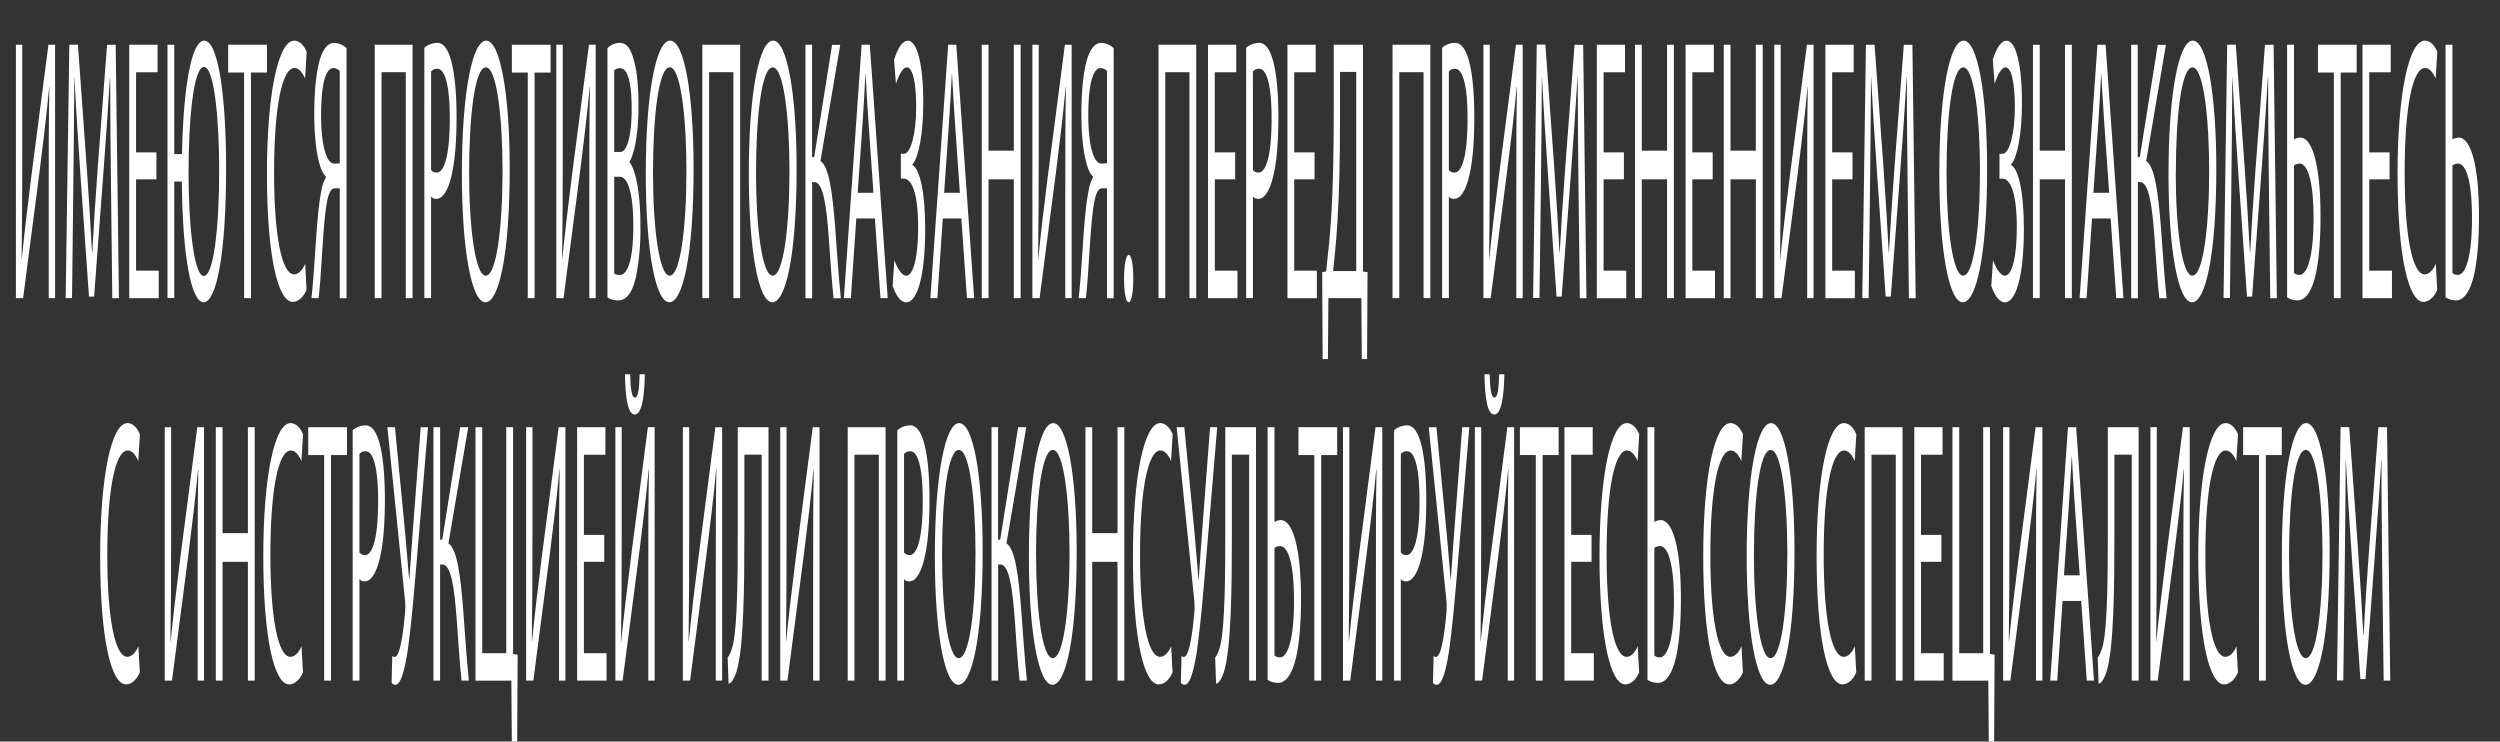 <svg id="Слой_1" data-name="Слой 1" xmlns="http://www.w3.org/2000/svg" viewBox="0 0 1180 350"><rect x="0" y="0" width="1180" height="350" fill="#333333" stroke="none"/><defs><style>.cls-1{fill:#fff;}</style></defs><title>disclaimer-rus-laptop</title><path class="cls-1" d="M10.5,21.12V71.51c0,19-.07,34.6-.29,50.58l.07.17c1.25-12.42,2.79-25.37,4.58-39.57l8-61.57H26v119.6H23V89.79c0-19.34,0-33.54.29-48.62L23.21,41C22,54.12,20.32,68,18.64,81.27l-7.73,59.45H7.5V21.12Z"/><path class="cls-1" d="M52.4,88.19C52.22,71.51,52,51.46,52,36.56h-.11c-.84,14-1.87,28.92-3.12,45.42l-4.35,58H42l-4-57c-1.18-16.86-2.17-32.3-2.86-46.49h-.07c-.08,14.9-.26,35-.48,52.88L34,140.72h-3l1.72-119.6h4.07L40.94,79c1,14.73,1.87,27.86,2.49,40.29h.11c.62-12.07,1.5-25.2,2.6-40.29l4.4-57.84H54.6l1.54,119.6H53Z"/><path class="cls-1" d="M73.83,84.64h-9.6v43.12h10.7v13H61V21.12H74.38v13H64.23v37.8h9.6Z"/><path class="cls-1" d="M82.25,21.12V72.75h3.66c.66-33.36,4.69-53.58,10.51-53.58,6.41,0,10.3,25,10.3,60.5,0,41.53-4.76,63-10.63,63s-10-22-10.25-57H82.25v55H79.06V21.12Zm21.21,59.27c0-23.78-2.31-48.8-7.18-48.8S89,55.72,89,81.63c0,25.19,2.6,48.62,7.21,48.62S103.46,107.53,103.46,80.39Z"/><path class="cls-1" d="M115.21,34.25H107.7V21.12H126V34.25h-7.55V140.72h-3.22Z"/><path class="cls-1" d="M144.69,136.81c-1.17,2.84-3.51,5.68-6.52,5.68C131.22,142.49,126,121.2,126,82c0-37.44,5.24-62.81,12.89-62.81,3.08,0,5,3.19,5.86,5.32L144,37.09c-1.21-2.84-2.93-5-5-5-5.79,0-9.63,17.92-9.63,49.33,0,29.28,3.48,48.09,9.48,48.09,1.95,0,3.92-2,5.21-5Z"/><path class="cls-1" d="M147,140.72c.37-3.2.7-6.93,1-10.83,1.06-13.66,1.72-30.34,3.73-40.1a18.31,18.31,0,0,1,2.06-6v-.53c-3-2.49-5.46-13.14-5.46-29.46,0-10.47.88-18.81,2.27-24.31,1.54-6,3.95-9.23,7.07-9.23a8.52,8.52,0,0,1,5.89,2.49v118h-3.18V88.9H158c-1.53,0-2.67,1.6-3.55,5.86-1.68,8.34-2.38,25.91-3.26,37.26-.26,3-.44,5.5-.8,8.7ZM160.37,33.54a4.41,4.41,0,0,0-3-1.42c-3.15,0-5.82,5.86-5.82,22.36,0,14.37,2.64,22.71,6.12,22.71a11.65,11.65,0,0,0,2.71-.18Z"/><path class="cls-1" d="M194.72,21.12v119.6h-3.18V34.07H180.07V140.72h-3.19V21.12Z"/><path class="cls-1" d="M200.29,22.54a9.59,9.59,0,0,1,6.11-2.31c3.15,0,5.46,3.55,6.93,9.94,1.35,5.67,2.16,14.37,2.16,25,0,10.82-.66,19.34-1.91,25.55-1.68,8.7-4.43,13.13-7.54,13.13a3,3,0,0,1-2.57-1.06v47.91h-3.18Zm3.18,57.67a3.16,3.16,0,0,0,2.64,1.24c3.85,0,6.19-9,6.19-25.55,0-15.8-2.31-23.43-5.82-23.43a3.75,3.75,0,0,0-3,1.25Z"/><path class="cls-1" d="M240.58,79.67c0,41.17-5.17,63-11.47,63-6.52,0-11.1-24.49-11.1-60.69,0-38,4.87-62.81,11.47-62.81S240.58,44.19,240.58,79.67Zm-19.16,2c0,25.55,2.86,48.44,7.87,48.44s7.92-22.54,7.92-49.68c0-23.78-2.57-48.63-7.88-48.63S221.42,55.37,221.42,81.63Z"/><path class="cls-1" d="M249.11,34.25H241.6V21.12h18.27V34.25h-7.54V140.72h-3.22Z"/><path class="cls-1" d="M265.62,21.12V71.51c0,19-.07,34.6-.29,50.58l.07.17c1.25-12.42,2.79-25.37,4.58-39.57l8-61.57h3.18v119.6h-3V89.79c0-19.34,0-33.54.29-48.62l-.11-.18c-1.21,13.13-2.89,27-4.58,40.28L266,140.72h-3.41V21.12Z"/><path class="cls-1" d="M286.72,22.72a8.47,8.47,0,0,1,5.82-2.49c3.19,0,5.24,2.66,6.78,8.7,1.28,4.61,2.05,11.71,2.05,21.11,0,11.54-1.58,21.65-4.18,26.26v.36c2.35,2.84,5.09,12.24,5.09,30a117.11,117.11,0,0,1-2.08,23.95c-1.72,7.63-4.51,11.18-8.54,11.18a8.87,8.87,0,0,1-4.94-1.42Zm3.18,49h2.9c3.37,0,5.35-8.52,5.35-20,0-14-2.2-19.52-5.43-19.52a3.71,3.71,0,0,0-2.82,1.06Zm0,57.31a4,4,0,0,0,2.68.72c3.3,0,6.34-5.86,6.34-23.25,0-16.33-2.9-23.07-6.38-23.07H289.9Z"/><path class="cls-1" d="M327.37,79.67c0,41.17-5.16,63-11.46,63-6.52,0-11.1-24.49-11.1-60.69,0-38,4.87-62.81,11.46-62.81C323,19.17,327.37,44.19,327.37,79.67Zm-19.15,2c0,25.55,2.85,48.44,7.87,48.44S324,107.53,324,80.39c0-23.78-2.56-48.63-7.87-48.63S308.22,55.37,308.22,81.63Z"/><path class="cls-1" d="M349.35,21.12v119.6h-3.19V34.07H334.7V140.72h-3.19V21.12Z"/><path class="cls-1" d="M376,79.67c0,41.17-5.17,63-11.47,63-6.52,0-11.09-24.49-11.09-60.69,0-38,4.87-62.81,11.46-62.81S376,44.19,376,79.67Zm-19.16,2c0,25.55,2.86,48.44,7.88,48.44s7.91-22.54,7.91-49.68c0-23.78-2.56-48.63-7.88-48.63S356.85,55.37,356.85,81.63Z"/><path class="cls-1" d="M383.29,21.12V74.17h1l8.46-53h3.85L387.25,76c4.07,2.66,5.64,14.73,6.92,30.87.92,12.25,1.61,23.25,2.71,33.9h-3.44c-.88-8.17-1.57-18.81-2.23-28.22-1.14-15.79-2.71-26.62-6.89-26.62h-1v54.84h-3.15V21.12Z"/><path class="cls-1" d="M404.17,103.1l-2.56,37.62h-3.3l8.39-119.6h3.84L419,140.72h-3.41l-2.64-37.62ZM412.26,91l-2.41-34.42c-.55-7.81-.92-14.91-1.28-21.83h-.08c-.36,7.1-.77,14.38-1.24,21.65L404.83,91Z"/><path class="cls-1" d="M422,28.21c1.69-5.32,3.85-9,6.52-9,4.29,0,7.26,10.82,7.26,29.27,0,14.73-2.2,25.91-5.09,29.11v.35c3.47,1.77,6,12.78,6,30,0,24.84-4.43,34.78-8.93,34.78-2.24,0-4.58-2.31-6.45-7.81l.84-12.07c1.32,3.73,3.52,7.28,5.53,7.28,3.66,0,5.68-9.58,5.68-22.72,0-17.91-3.55-23.06-6.7-23.06h-1.47V72.58h1.47c3.26,0,5.78-9.76,5.78-22,0-12.06-1.75-18.81-4.43-18.81-1.87,0-3.81,3.73-5.13,7.81Z"/><path class="cls-1" d="M445,103.1l-2.57,37.62h-3.29l8.39-119.6h3.84l8.43,119.6h-3.41l-2.64-37.62ZM453.06,91l-2.41-34.42c-.55-7.81-.92-14.91-1.29-21.83h-.07c-.37,7.1-.77,14.38-1.25,21.65L445.63,91Z"/><path class="cls-1" d="M466.58,21.12v50h11.94v-50h3.22v119.6h-3.22V84.64H466.58v56.08h-3.19V21.12Z"/><path class="cls-1" d="M490.27,21.12V71.51c0,19-.07,34.6-.29,50.58l.07.17c1.25-12.42,2.79-25.37,4.58-39.57l8-61.57h3.19v119.6h-3V89.79c0-19.34,0-33.54.29-48.62L503,41c-1.21,13.13-2.89,27-4.58,40.28l-7.73,59.45h-3.4V21.12Z"/><path class="cls-1" d="M509.13,140.72c.37-3.2.7-6.93,1-10.83,1.06-13.66,1.72-30.34,3.74-40.1a18.12,18.12,0,0,1,2-6v-.53c-3-2.49-5.46-13.14-5.46-29.46,0-10.47.88-18.81,2.27-24.31,1.54-6,4-9.23,7.07-9.23a8.54,8.54,0,0,1,5.9,2.49v118H522.5V88.9h-2.34c-1.54,0-2.68,1.6-3.56,5.86-1.68,8.34-2.38,25.91-3.26,37.26-.25,3-.44,5.5-.8,8.7ZM522.5,33.54a4.39,4.39,0,0,0-3-1.42c-3.15,0-5.83,5.86-5.83,22.36,0,14.37,2.64,22.71,6.12,22.71A11.65,11.65,0,0,0,522.5,77Z"/><path class="cls-1" d="M530.56,131.49c0-6.57.91-11.18,2.19-11.18s2.16,4.61,2.16,11.18c0,6.39-.84,11.18-2.19,11.18S530.56,137.88,530.56,131.49Z"/><path class="cls-1" d="M564.62,21.12v119.6h-3.19V34.07H550V140.72h-3.19V21.12Z"/><path class="cls-1" d="M583,84.64h-9.6v43.12h10.69v13H570.18V21.12h13.33v13H573.37v37.8H583Z"/><path class="cls-1" d="M588.2,22.54a9.61,9.61,0,0,1,6.12-2.31c3.15,0,5.45,3.55,6.92,9.94,1.36,5.67,2.16,14.37,2.16,25,0,10.82-.66,19.34-1.9,25.55-1.69,8.7-4.44,13.13-7.55,13.13a3,3,0,0,1-2.56-1.06v47.91H588.2Zm3.19,57.67A3.13,3.13,0,0,0,594,81.45c3.85,0,6.19-9,6.19-25.55,0-15.8-2.3-23.43-5.82-23.43a3.74,3.74,0,0,0-3,1.25Z"/><path class="cls-1" d="M620.47,84.64h-9.6v43.12h10.7v13H607.68V21.12H621v13H610.87v37.8h9.6Z"/><path class="cls-1" d="M643.32,21.12v107l2.16.35-.22,41h-2.49l-.22-28.74H627l-.22,28.74h-2.49l-.22-41,1.87-.35c.92-8.17,1.83-16.86,2.42-26.26.84-13.84,1.17-29.82,1.17-50.4V21.12ZM632.48,56.43c0,19.16-.37,35.31-1.25,48.8-.51,8.34-1.28,16.32-2,22.71h10.91v-94h-7.65Z"/><path class="cls-1" d="M675.11,21.12v119.6h-3.19V34.07H660.46V140.72h-3.19V21.12Z"/><path class="cls-1" d="M680.67,22.54a9.64,9.64,0,0,1,6.12-2.31c3.15,0,5.46,3.55,6.92,9.94,1.36,5.67,2.16,14.37,2.16,25,0,10.82-.66,19.34-1.9,25.55-1.69,8.7-4.43,13.13-7.55,13.13a3,3,0,0,1-2.56-1.06v47.91h-3.19Zm3.19,57.67a3.15,3.15,0,0,0,2.64,1.24c3.84,0,6.19-9,6.19-25.55,0-15.8-2.31-23.43-5.83-23.43a3.74,3.74,0,0,0-3,1.25Z"/><path class="cls-1" d="M703.16,21.12V71.51c0,19-.07,34.6-.29,50.58l.07.17c1.25-12.42,2.78-25.37,4.58-39.57l8-61.57h3.19v119.6h-3V89.79c0-19.34,0-33.54.29-48.62l-.11-.18c-1.21,13.13-2.89,27-4.58,40.28l-7.73,59.45h-3.4V21.12Z"/><path class="cls-1" d="M745.06,88.19c-.18-16.68-.4-36.73-.37-51.63h-.11c-.84,14-1.86,28.92-3.11,45.42l-4.36,58h-2.42l-4-57c-1.17-16.86-2.16-32.3-2.85-46.49h-.08c-.07,14.9-.25,35-.47,52.88l-.66,51.28h-3l1.72-119.6h4.06L733.6,79c1,14.73,1.86,27.86,2.49,40.29h.11c.62-12.07,1.5-25.2,2.6-40.29l4.39-57.84h4.07l1.54,119.6h-3.12Z"/><path class="cls-1" d="M766.48,84.64h-9.59v43.12h10.69v13H753.7V21.12H767v13H756.89v37.8h9.59Z"/><path class="cls-1" d="M774.91,21.12v50h11.94v-50h3.22v119.6h-3.22V84.64H774.91v56.08h-3.19V21.12Z"/><path class="cls-1" d="M808.38,84.64h-9.6v43.12h10.7v13H795.6V21.12h13.33v13H798.78v37.8h9.6Z"/><path class="cls-1" d="M816.8,21.12v50h11.94v-50H832v119.6h-3.23V84.64H816.8v56.08h-3.18V21.12Z"/><path class="cls-1" d="M840.5,21.12V71.51c0,19-.08,34.6-.29,50.58l.07.17c1.24-12.42,2.78-25.37,4.58-39.57l8-61.57H856v119.6h-3V89.79c0-19.34,0-33.54.29-48.62l-.11-.18c-1.21,13.13-2.9,27-4.58,40.28l-7.73,59.45h-3.41V21.12Z"/><path class="cls-1" d="M874.38,84.64h-9.6v43.12h10.7v13H861.59V21.12h13.34v13H864.78v37.8h9.6Z"/><path class="cls-1" d="M900.42,88.19c-.19-16.68-.41-36.73-.37-51.63h-.11c-.84,14-1.87,28.92-3.11,45.42l-4.36,58h-2.42l-4-57c-1.17-16.86-2.16-32.3-2.86-46.49h-.07c-.08,14.9-.26,35-.48,52.88L882,140.72h-3l1.72-119.6h4.07L889,79c1,14.73,1.87,27.86,2.49,40.29h.11c.62-12.07,1.5-25.2,2.6-40.29l4.4-57.84h4.06l1.54,119.6H901Z"/><path class="cls-1" d="M937.92,79.67c0,41.17-5.17,63-11.47,63-6.52,0-11.09-24.49-11.09-60.69,0-38,4.87-62.81,11.46-62.81S937.92,44.19,937.92,79.67Zm-19.16,2c0,25.55,2.86,48.44,7.88,48.44s7.91-22.54,7.91-49.68c0-23.78-2.57-48.63-7.88-48.63S918.76,55.37,918.76,81.63Z"/><path class="cls-1" d="M940.59,28.21c1.68-5.32,3.84-9,6.52-9,4.28,0,7.25,10.82,7.25,29.27,0,14.73-2.2,25.91-5.09,29.11v.35c3.48,1.77,6,12.78,6,30,0,24.84-4.44,34.78-8.94,34.78-2.24,0-4.58-2.31-6.45-7.81l.84-12.07c1.32,3.73,3.52,7.28,5.54,7.28,3.66,0,5.67-9.58,5.67-22.72,0-17.91-3.55-23.06-6.7-23.06h-1.47V72.58h1.47c3.26,0,5.79-9.76,5.79-22,0-12.06-1.76-18.81-4.43-18.81-1.87,0-3.81,3.73-5.13,7.81Z"/><path class="cls-1" d="M962.75,21.12v50h11.94v-50h3.22v119.6h-3.22V84.64H962.75v56.08h-3.19V21.12Z"/><path class="cls-1" d="M987.43,103.1l-2.56,37.62h-3.3L990,21.12h3.84l8.43,119.6h-3.41l-2.64-37.62ZM995.52,91l-2.41-34.42c-.55-7.81-.92-14.91-1.28-21.83h-.08c-.36,7.1-.77,14.38-1.24,21.65L988.09,91Z"/><path class="cls-1" d="M1009,21.12V74.17h1l8.46-53h3.85L1013,76c4.06,2.66,5.64,14.73,6.92,30.87.92,12.25,1.61,23.25,2.71,33.9h-3.44c-.88-8.17-1.58-18.81-2.24-28.22-1.13-15.79-2.71-26.62-6.88-26.62h-1v54.84h-3.15V21.12Z"/><path class="cls-1" d="M1046.1,79.67c0,41.17-5.16,63-11.46,63-6.52,0-11.1-24.49-11.1-60.69,0-38,4.87-62.81,11.47-62.81S1046.1,44.19,1046.1,79.67Zm-19.15,2c0,25.55,2.85,48.44,7.87,48.44s7.91-22.54,7.91-49.68c0-23.78-2.56-48.63-7.87-48.63S1027,55.37,1027,81.63Z"/><path class="cls-1" d="M1070.93,88.19c-.18-16.68-.4-36.73-.36-51.63h-.11c-.84,14-1.87,28.92-3.11,45.42L1063,140h-2.42l-4-57c-1.18-16.86-2.17-32.3-2.86-46.49h-.07c-.08,14.9-.26,35-.48,52.88l-.66,51.28h-3l1.72-119.6h4.07L1059.47,79c1,14.73,1.87,27.86,2.49,40.29h.11c.62-12.07,1.5-25.2,2.6-40.29l4.4-57.84h4.06l1.54,119.6h-3.11Z"/><path class="cls-1" d="M1082.76,21.12V65.83a6.29,6.29,0,0,1,3-.88c5.06,0,9.52,10.82,9.52,37.26,0,11.18-.73,19.34-1.9,25.55-2,10.29-5.46,14-8.86,14a9,9,0,0,1-5-1.42V21.12Zm0,107.71a3.42,3.42,0,0,0,2.64.89c3.55,0,6.59-8.35,6.59-26.62,0-18.81-3.11-25.91-6.63-25.91a5.13,5.13,0,0,0-2.6.89Z"/><path class="cls-1" d="M1101.59,34.25h-7.51V21.12h18.27V34.25h-7.54V140.72h-3.22Z"/><path class="cls-1" d="M1127.88,84.64h-9.59v43.12H1129v13H1115.1V21.12h13.33v13h-10.14v37.8h9.59Z"/><path class="cls-1" d="M1150.37,136.81c-1.17,2.84-3.52,5.68-6.52,5.68-7,0-12.2-21.29-12.2-60.51,0-37.44,5.24-62.81,12.9-62.81,3.07,0,5,3.19,5.86,5.32l-.77,12.6c-1.21-2.84-2.93-5-5-5-5.79,0-9.64,17.92-9.64,49.33,0,29.28,3.48,48.09,9.49,48.09,1.94,0,3.92-2,5.2-5Z"/><path class="cls-1" d="M1157.55,21.12V65.83a6.26,6.26,0,0,1,3-.88c5.05,0,9.52,10.82,9.52,37.26,0,11.18-.73,19.34-1.91,25.55-2,10.29-5.45,14-8.86,14a8.94,8.94,0,0,1-5-1.42V21.12Zm0,107.71a3.39,3.39,0,0,0,2.63.89c3.56,0,6.6-8.35,6.6-26.62,0-18.81-3.12-25.91-6.63-25.91a5.07,5.07,0,0,0-2.6.89Z"/><path class="cls-1" d="M66,317.35c-1.17,2.84-3.52,5.68-6.52,5.68-7,0-12.2-21.3-12.2-60.51,0-37.44,5.24-62.82,12.9-62.82,3.07,0,5,3.2,5.86,5.32l-.77,12.6c-1.21-2.84-2.93-5-5-5-5.78,0-9.63,17.92-9.63,49.33,0,29.28,3.48,48.08,9.49,48.08,1.94,0,3.92-1.95,5.2-5Z"/><path class="cls-1" d="M80.77,201.65v50.4c0,19-.08,34.6-.3,50.57l.08.18c1.24-12.42,2.78-25.38,4.57-39.57l8-61.58H96.3v119.6h-3V270.32c0-19.34,0-33.53.3-48.61l-.11-.18c-1.21,13.13-2.9,27-4.58,40.28l-7.73,59.44H77.76V201.65Z"/><path class="cls-1" d="M105.05,201.65v50H117v-50h3.22v119.6H117V265.18H105.05v56.07h-3.19V201.65Z"/><path class="cls-1" d="M143,317.35c-1.17,2.84-3.52,5.68-6.52,5.68-7,0-12.2-21.3-12.2-60.51,0-37.44,5.24-62.82,12.9-62.82,3.07,0,5,3.2,5.86,5.32l-.77,12.6c-1.21-2.84-2.93-5-5-5-5.79,0-9.64,17.92-9.64,49.33,0,29.28,3.48,48.08,9.49,48.08,1.94,0,3.92-1.95,5.2-5Z"/><path class="cls-1" d="M153,214.78h-7.51V201.65h18.28v13.13h-7.55V321.25H153Z"/><path class="cls-1" d="M166.46,203.07a9.63,9.63,0,0,1,6.12-2.3c3.15,0,5.46,3.55,6.92,9.93,1.36,5.68,2.16,14.38,2.16,25,0,10.83-.66,19.34-1.9,25.56-1.69,8.69-4.43,13.13-7.55,13.13a3,3,0,0,1-2.56-1.07v47.91h-3.19Zm3.19,57.67a3.13,3.13,0,0,0,2.64,1.25c3.84,0,6.19-9.05,6.19-25.56,0-15.79-2.31-23.42-5.83-23.42a3.73,3.73,0,0,0-3,1.24Z"/><path class="cls-1" d="M186.42,201.65l4.91,50.93c.62,7.1,1.21,14,1.8,21.12h.07c.44-6.21.92-13.13,1.54-21.65l3.84-50.4H202l-5.16,61.4c-1.36,16-2.89,34.25-4.62,45.43-1.61,9.76-3.4,14.72-5.6,14.72a1.91,1.91,0,0,1-1.79-1.06l.32-12.6a1.33,1.33,0,0,0,1.18.53c2.56-.17,4.06-12.06,4.83-20.58a31.8,31.8,0,0,0-.11-7.28l-8.2-80.56Z"/><path class="cls-1" d="M207.74,201.65v53.06h1l8.46-53.06H221l-9.34,54.83c4.07,2.67,5.65,14.73,6.93,30.88.91,12.24,1.61,23.24,2.71,33.89h-3.45c-.87-8.16-1.57-18.81-2.23-28.21-1.14-15.79-2.71-26.62-6.89-26.62h-1v54.83h-3.15V201.65Z"/><path class="cls-1" d="M227.62,201.65V308.3h11.32V201.65h3.23v107l2.16.36-.22,41h-2.53l-.22-28.75H224.44V201.65Z"/><path class="cls-1" d="M251.32,201.65v50.4c0,19-.07,34.6-.29,50.57l.07.18c1.25-12.42,2.78-25.38,4.58-39.57l8-61.58h3.19v119.6h-3V270.32c0-19.34,0-33.53.29-48.61l-.11-.18c-1.21,13.13-2.89,27-4.58,40.28l-7.73,59.44h-3.4V201.65Z"/><path class="cls-1" d="M285.2,265.18h-9.6V308.3h10.7v12.95H272.41V201.65h13.34v13H275.6v37.8h9.6Z"/><path class="cls-1" d="M293.44,201.65v50.4c0,19-.08,34.6-.3,50.57l.08.18c1.24-12.42,2.78-25.38,4.58-39.57l8-61.58H309v119.6h-3V270.32c0-19.34,0-33.53.3-48.61l-.11-.18c-1.21,13.13-2.9,27-4.58,40.28l-7.73,59.44h-3.41V201.65Zm4-25c.14,5.5.51,11,2.23,11s2.09-5.15,2.23-11h2.46c-.18,11.72-1.65,19-4.76,19s-4.44-7.27-4.62-19Z"/><path class="cls-1" d="M325.3,201.65v50.4c0,19-.07,34.6-.29,50.57l.07.18c1.24-12.42,2.78-25.38,4.58-39.57l8-61.58h3.19v119.6h-3V270.32c0-19.34,0-33.53.29-48.61l-.11-.18c-1.21,13.13-2.89,27-4.58,40.28l-7.73,59.44h-3.4V201.65Z"/><path class="cls-1" d="M362.73,201.65v119.6h-3.22V214.61h-8.17v36.2c0,25.9-.22,54.83-3.7,66.18-.92,2.84-2.35,5.68-3.77,5.68l-.41-12.42c1-.89,2-3.72,2.6-6.39,2-9.4,2.16-32.65,2.16-51.81v-50.4Z"/><path class="cls-1" d="M371.26,201.65v50.4c0,19-.07,34.6-.29,50.57l.07.18c1.25-12.42,2.78-25.38,4.58-39.57l8-61.58h3.19v119.6h-3V270.32c0-19.34,0-33.53.29-48.61l-.11-.18c-1.21,13.13-2.89,27-4.58,40.28l-7.73,59.44h-3.4V201.65Z"/><path class="cls-1" d="M418,201.65v119.6h-3.19V214.61H403.31V321.25h-3.19V201.65Z"/><path class="cls-1" d="M423.52,203.07a9.61,9.61,0,0,1,6.12-2.3c3.15,0,5.46,3.55,6.92,9.93,1.36,5.68,2.16,14.38,2.16,25,0,10.83-.66,19.34-1.9,25.56-1.69,8.69-4.43,13.13-7.55,13.13a3,3,0,0,1-2.56-1.07v47.91h-3.19Zm3.19,57.67a3.12,3.12,0,0,0,2.64,1.25c3.84,0,6.19-9.05,6.19-25.56,0-15.79-2.31-23.42-5.83-23.42a3.73,3.73,0,0,0-3,1.24Z"/><path class="cls-1" d="M463.81,260.21c0,41.17-5.16,63-11.46,63-6.52,0-11.1-24.48-11.1-60.68,0-38,4.87-62.82,11.46-62.82C459.45,199.7,463.81,224.72,463.81,260.21Zm-19.16,2c0,25.56,2.86,48.44,7.88,48.44s7.91-22.53,7.91-49.68c0-23.78-2.56-48.62-7.87-48.62S444.65,235.9,444.65,262.16Z"/><path class="cls-1" d="M471.1,201.65v53.06h1l8.46-53.06h3.84l-9.34,54.83c4.07,2.67,5.64,14.73,6.92,30.88.92,12.24,1.62,23.24,2.72,33.89h-3.45c-.88-8.16-1.57-18.81-2.23-28.21-1.14-15.79-2.71-26.62-6.89-26.62h-1v54.83H468V201.65Z"/><path class="cls-1" d="M508.2,260.21c0,41.17-5.17,63-11.47,63-6.52,0-11.09-24.48-11.09-60.68,0-38,4.87-62.82,11.46-62.82S508.2,224.72,508.2,260.21Zm-19.16,2c0,25.56,2.86,48.44,7.88,48.44s7.91-22.53,7.91-49.68c0-23.78-2.57-48.62-7.88-48.62S489,235.9,489,262.16Z"/><path class="cls-1" d="M515.52,201.65v50h11.94v-50h3.22v119.6h-3.22V265.18H515.52v56.07h-3.19V201.65Z"/><path class="cls-1" d="M553.46,317.35c-1.17,2.84-3.51,5.68-6.52,5.68-7,0-12.19-21.3-12.19-60.51,0-37.44,5.24-62.82,12.89-62.82,3.08,0,5,3.2,5.86,5.32l-.77,12.6c-1.21-2.84-2.93-5-5-5-5.79,0-9.63,17.92-9.63,49.33,0,29.28,3.48,48.08,9.48,48.08,1.95,0,3.92-1.95,5.21-5Z"/><path class="cls-1" d="M559,201.65l4.91,50.93c.62,7.1,1.21,14,1.79,21.12h.08c.43-6.21.91-13.13,1.53-21.65l3.85-50.4h3.37l-5.17,61.4c-1.35,16-2.89,34.25-4.61,45.43-1.61,9.76-3.41,14.72-5.6,14.72a1.93,1.93,0,0,1-1.8-1.06l.33-12.6a1.31,1.31,0,0,0,1.17.53c2.57-.17,4.07-12.06,4.84-20.58a33,33,0,0,0-.11-7.28l-8.21-80.56Z"/><path class="cls-1" d="M592.83,201.65v119.6h-3.22V214.61h-8.17v36.2c0,25.9-.22,54.83-3.7,66.18-.91,2.84-2.34,5.68-3.77,5.68l-.4-12.42c1-.89,2-3.72,2.6-6.39,2-9.4,2.16-32.65,2.16-51.81v-50.4Z"/><path class="cls-1" d="M601.55,201.65v44.72a6.3,6.3,0,0,1,3-.89c5,0,9.52,10.83,9.52,37.27,0,11.18-.73,19.34-1.9,25.55-2,10.29-5.46,14-8.87,14a8.94,8.94,0,0,1-5-1.42V201.65Zm0,107.71a3.42,3.42,0,0,0,2.64.89c3.55,0,6.59-8.34,6.59-26.61,0-18.81-3.11-25.91-6.63-25.91a5,5,0,0,0-2.6.89Z"/><path class="cls-1" d="M620.37,214.78h-7.5V201.65h18.27v13.13H623.6V321.25h-3.23Z"/><path class="cls-1" d="M636.89,201.65v50.4c0,19-.07,34.6-.29,50.57l.07.18c1.25-12.42,2.79-25.38,4.58-39.57l8-61.58h3.18v119.6h-3V270.32c0-19.34,0-33.53.29-48.61l-.11-.18c-1.21,13.13-2.89,27-4.58,40.28l-7.73,59.44h-3.4V201.65Z"/><path class="cls-1" d="M658,203.07a9.58,9.58,0,0,1,6.11-2.3c3.15,0,5.46,3.55,6.93,9.93,1.35,5.68,2.16,14.38,2.16,25,0,10.83-.66,19.34-1.91,25.56-1.68,8.69-4.43,13.13-7.54,13.13a3,3,0,0,1-2.57-1.07v47.91H658Zm3.18,57.67a3.15,3.15,0,0,0,2.64,1.25c3.85,0,6.19-9.05,6.19-25.56,0-15.79-2.31-23.42-5.82-23.42a3.74,3.74,0,0,0-3,1.24Z"/><path class="cls-1" d="M678,201.65l4.9,50.93c.63,7.1,1.21,14,1.8,21.12h.07c.44-6.21.92-13.13,1.54-21.65l3.85-50.4h3.37l-5.17,61.4c-1.35,16-2.89,34.25-4.61,45.43-1.61,9.76-3.41,14.72-5.61,14.72a1.92,1.92,0,0,1-1.79-1.06l.33-12.6a1.3,1.3,0,0,0,1.17.53c2.56-.17,4.07-12.06,4.84-20.58a33,33,0,0,0-.11-7.28l-8.21-80.56Z"/><path class="cls-1" d="M699.12,201.65v50.4c0,19-.08,34.6-.3,50.57l.08.18c1.24-12.42,2.78-25.38,4.57-39.57l8-61.58h3.19v119.6h-3V270.32c0-19.34,0-33.53.3-48.61l-.11-.18c-1.21,13.13-2.9,27-4.58,40.28l-7.73,59.44h-3.41V201.65Zm4-25c.15,5.5.52,11,2.24,11s2.09-5.15,2.23-11h2.46c-.19,11.72-1.65,19-4.76,19s-4.44-7.27-4.62-19Z"/><path class="cls-1" d="M724.9,214.78h-7.51V201.65h18.28v13.13h-7.55V321.25H724.9Z"/><path class="cls-1" d="M751.2,265.18h-9.6V308.3h10.69v12.95H738.41V201.65h13.34v13H741.6v37.8h9.6Z"/><path class="cls-1" d="M773.68,317.35c-1.17,2.84-3.51,5.68-6.52,5.68-7,0-12.19-21.3-12.19-60.51,0-37.44,5.23-62.82,12.89-62.82,3.08,0,5,3.2,5.86,5.32l-.77,12.6c-1.21-2.84-2.93-5-5-5-5.79,0-9.63,17.92-9.63,49.33,0,29.28,3.48,48.08,9.48,48.08,1.94,0,3.92-1.95,5.2-5Z"/><path class="cls-1" d="M780.86,201.65v44.72a6.3,6.3,0,0,1,3-.89c5.05,0,9.52,10.83,9.52,37.27,0,11.18-.73,19.34-1.9,25.55-2,10.29-5.46,14-8.87,14a8.94,8.94,0,0,1-5-1.42V201.65Zm0,107.71a3.42,3.42,0,0,0,2.64.89c3.55,0,6.59-8.34,6.59-26.61,0-18.81-3.11-25.91-6.63-25.91a5,5,0,0,0-2.6.89Z"/><path class="cls-1" d="M822.65,317.35c-1.17,2.84-3.52,5.68-6.52,5.68-7,0-12.2-21.3-12.2-60.51,0-37.44,5.24-62.82,12.89-62.82,3.08,0,5,3.2,5.86,5.32l-.76,12.6c-1.21-2.84-2.94-5-5-5-5.78,0-9.63,17.92-9.63,49.33,0,29.28,3.48,48.08,9.49,48.08,1.94,0,3.92-1.95,5.2-5Z"/><path class="cls-1" d="M847,260.21c0,41.17-5.16,63-11.46,63-6.52,0-11.1-24.48-11.1-60.68,0-38,4.87-62.82,11.46-62.82S847,224.72,847,260.21Zm-19.15,2c0,25.56,2.85,48.44,7.87,48.44s7.91-22.53,7.91-49.68c0-23.78-2.56-48.62-7.87-48.62S827.85,235.9,827.85,262.16Z"/><path class="cls-1" d="M876.15,317.35c-1.17,2.84-3.51,5.68-6.52,5.68-7,0-12.19-21.3-12.19-60.51,0-37.44,5.23-62.82,12.89-62.82,3.08,0,5,3.2,5.86,5.32l-.77,12.6c-1.21-2.84-2.93-5-5-5-5.79,0-9.63,17.92-9.63,49.33,0,29.28,3.48,48.08,9.48,48.08,1.94,0,3.92-1.95,5.2-5Z"/><path class="cls-1" d="M898,201.65v119.6h-3.19V214.61H883.33V321.25h-3.19V201.65Z"/><path class="cls-1" d="M916.33,265.18h-9.6V308.3h10.7v12.95H903.55V201.65h13.33v13H906.73v37.8h9.6Z"/><path class="cls-1" d="M924.75,201.65V308.3h11.32V201.65h3.22v107l2.16.36-.22,41h-2.52l-.22-28.75H921.56V201.65Z"/><path class="cls-1" d="M948.45,201.65v50.4c0,19-.08,34.6-.3,50.57l.08.18c1.24-12.42,2.78-25.38,4.58-39.57l8-61.58H964v119.6h-3V270.32c0-19.34,0-33.53.3-48.61l-.11-.18c-1.21,13.13-2.9,27-4.58,40.28l-7.73,59.44h-3.41V201.65Z"/><path class="cls-1" d="M973.53,283.64,971,321.25h-3.3l8.39-119.6h3.85l8.42,119.6h-3.4l-2.64-37.61Zm8.1-12.07-2.42-34.43c-.55-7.8-.91-14.9-1.28-21.82h-.07c-.37,7.09-.77,14.37-1.25,21.65l-2.42,34.6Z"/><path class="cls-1" d="M1009.43,201.65v119.6h-3.23V214.61H998v36.2c0,25.9-.21,54.83-3.69,66.18-.92,2.84-2.35,5.68-3.78,5.68l-.4-12.42c1-.89,2-3.72,2.6-6.39,2-9.4,2.16-32.65,2.16-51.81v-50.4Z"/><path class="cls-1" d="M1018,201.65v50.4c0,19-.08,34.6-.3,50.57l.08.18c1.24-12.42,2.78-25.38,4.58-39.57l8-61.58h3.19v119.6h-3V270.32c0-19.34,0-33.53.3-48.61l-.11-.18c-1.21,13.13-2.9,27-4.58,40.28l-7.73,59.44H1015V201.65Z"/><path class="cls-1" d="M1056.3,317.35c-1.17,2.84-3.51,5.68-6.52,5.68-7,0-12.19-21.3-12.19-60.51,0-37.44,5.24-62.82,12.89-62.82,3.08,0,5,3.2,5.86,5.32l-.77,12.6c-1.21-2.84-2.93-5-5-5-5.79,0-9.63,17.92-9.63,49.33,0,29.28,3.48,48.08,9.48,48.08,2,0,3.92-1.95,5.2-5Z"/><path class="cls-1" d="M1066.26,214.78h-7.5V201.65H1077v13.13h-7.54V321.25h-3.23Z"/><path class="cls-1" d="M1099.59,260.21c0,41.17-5.16,63-11.46,63-6.52,0-11.1-24.48-11.1-60.68,0-38,4.87-62.82,11.47-62.82S1099.59,224.72,1099.59,260.21Zm-19.15,2c0,25.56,2.85,48.44,7.87,48.44s7.91-22.53,7.91-49.68c0-23.78-2.56-48.62-7.87-48.62S1080.44,235.9,1080.44,262.16Z"/><path class="cls-1" d="M1124.42,268.73c-.18-16.68-.4-36.73-.36-51.64H1124c-.84,14-1.87,28.93-3.11,45.43l-4.36,58h-2.42l-4-57c-1.17-16.85-2.16-32.29-2.86-46.49h-.07c-.08,14.91-.26,35-.48,52.88l-.66,51.28h-3l1.72-119.6h4.07L1113,259.5c1,14.73,1.87,27.86,2.49,40.28h.11c.62-12.06,1.5-25.2,2.6-40.28l4.4-57.85h4.06l1.54,119.6h-3.11Z"/></svg>